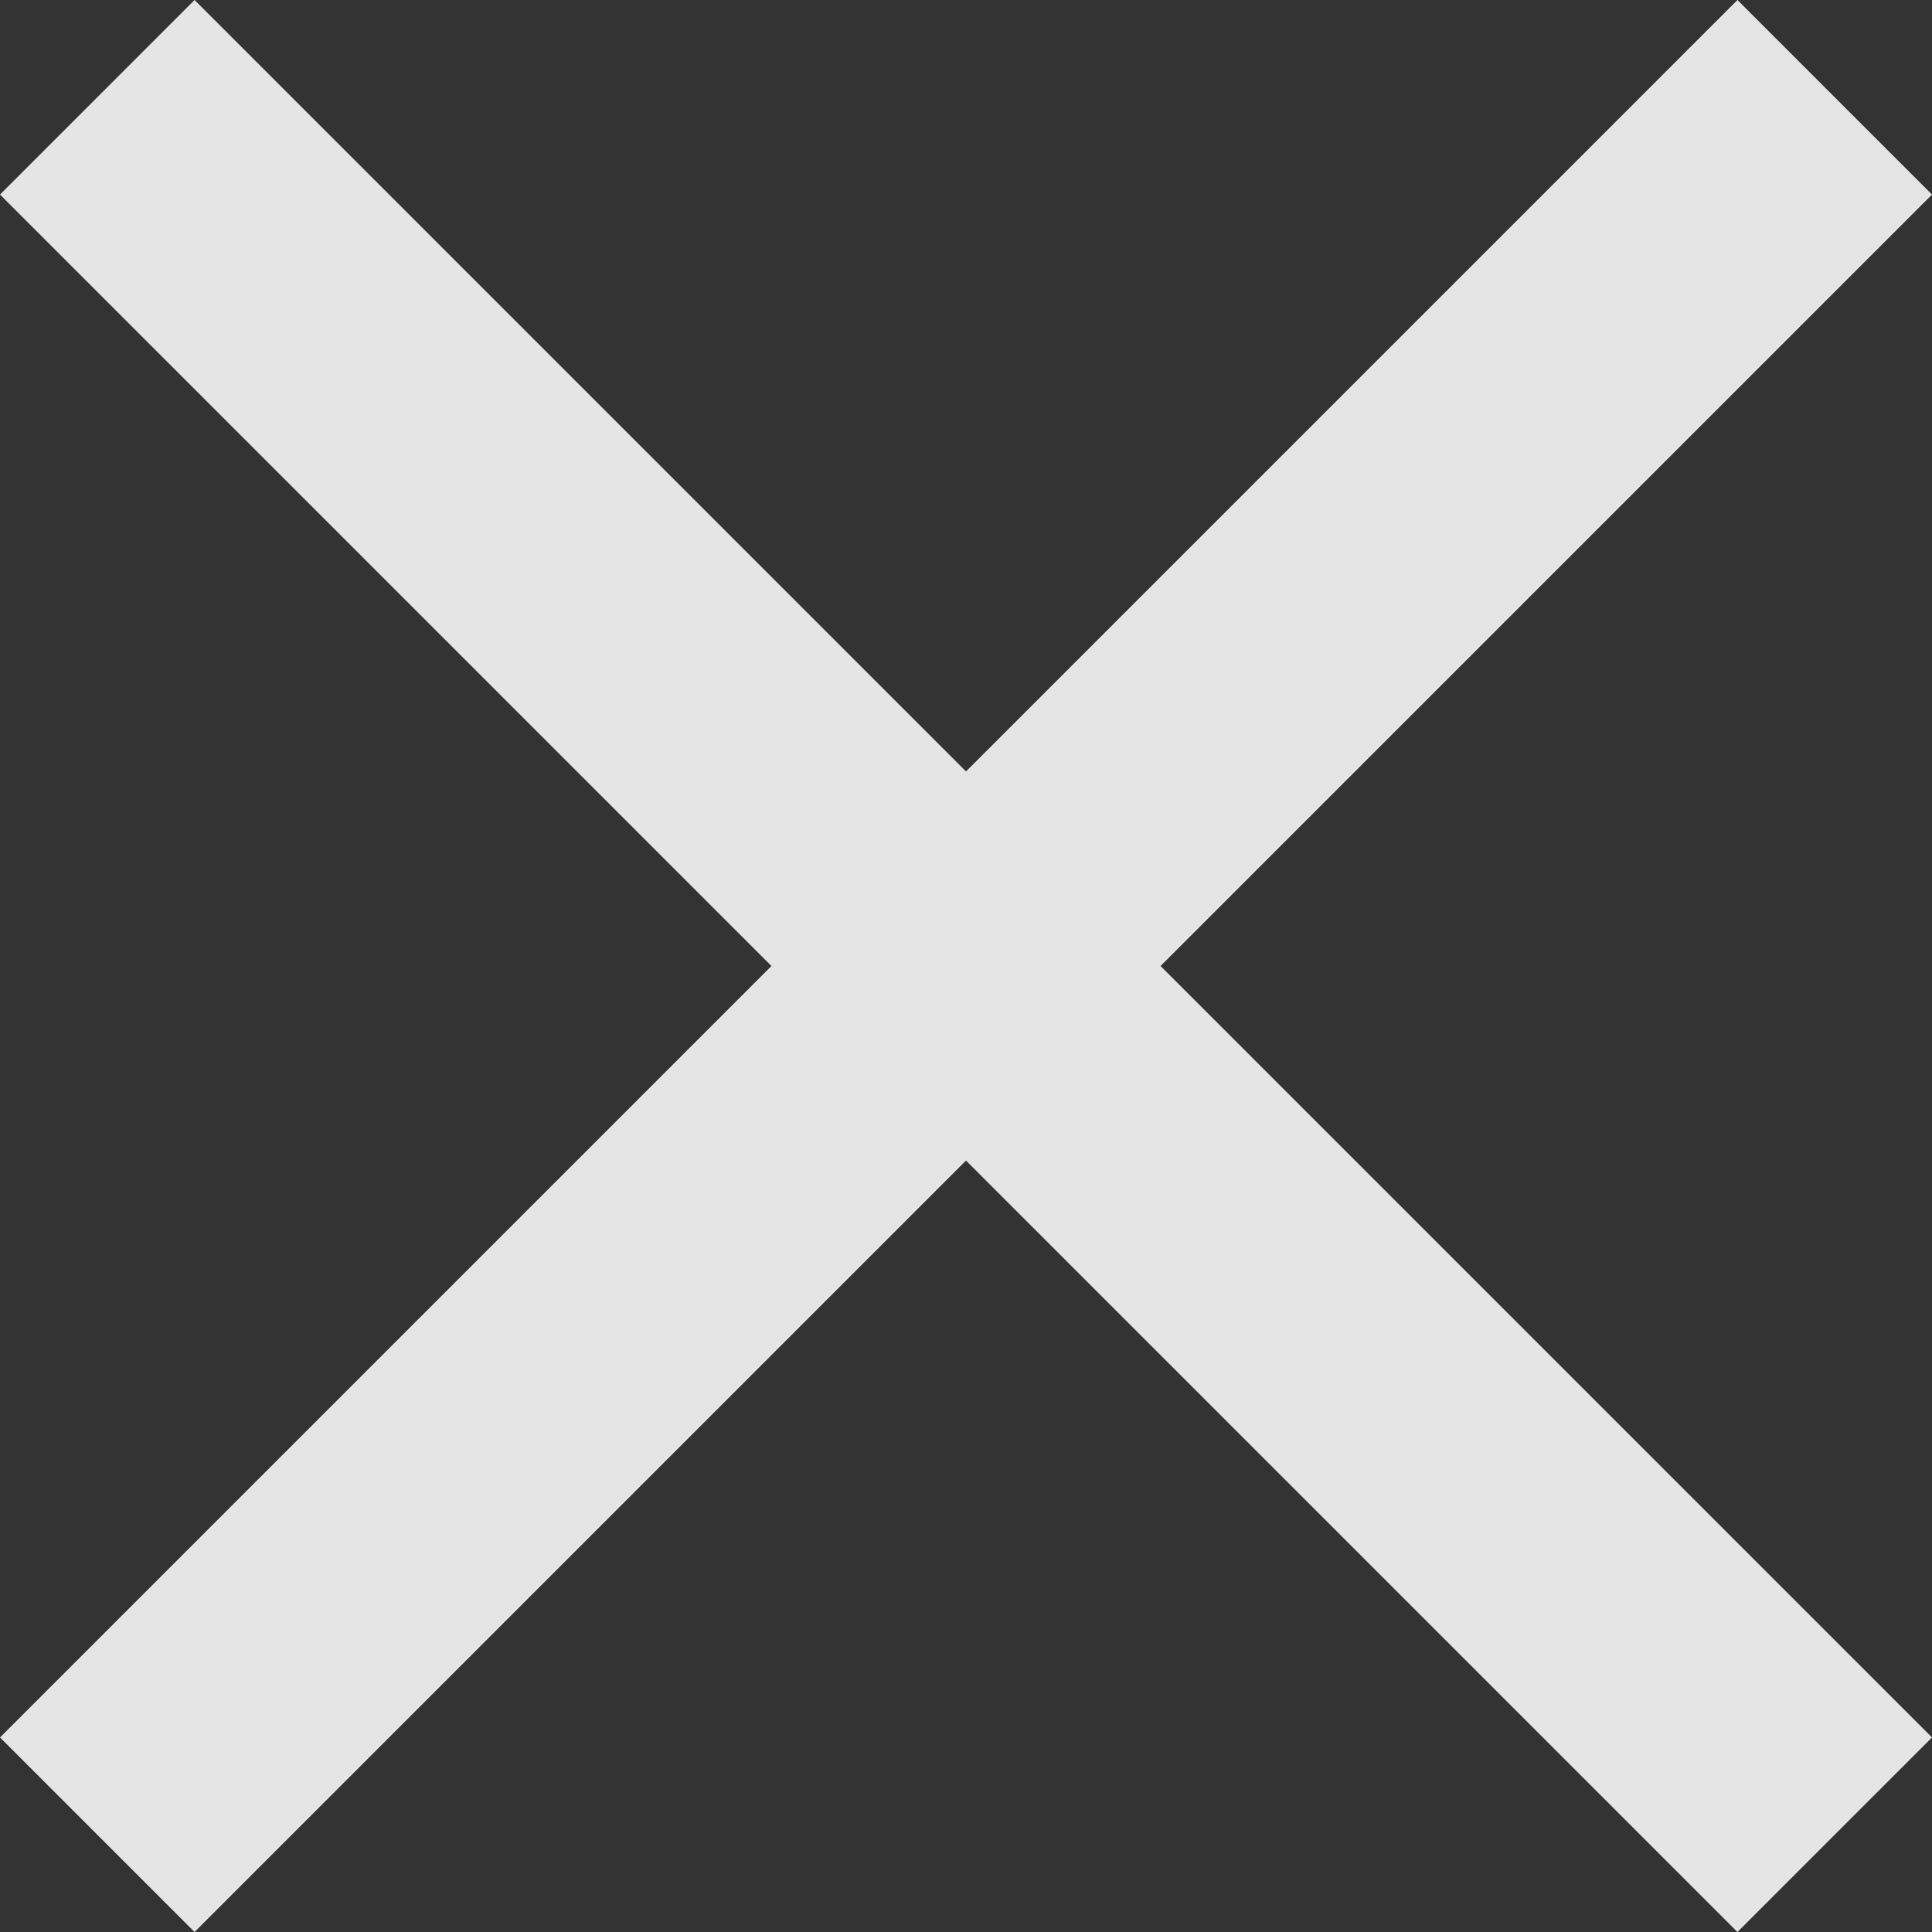 <svg width="20" height="20" viewBox="0 0 20 20" fill="none" xmlns="http://www.w3.org/2000/svg">
<rect x="0" y="0" width="20" height="20" fill="#333333" stroke="none"/>
<path fill-rule="evenodd" clip-rule="evenodd" d="M20 2.014L17.986 9.76289e-08L10 7.986L2.014 1.09338e-08L1.60597e-08 2.014L7.986 10L1.43398e-07 17.986L2.014 20L10 12.014L17.986 20L20 17.986L12.014 10L20 2.014Z" fill="white" fill-opacity="0.87"/>
</svg>
